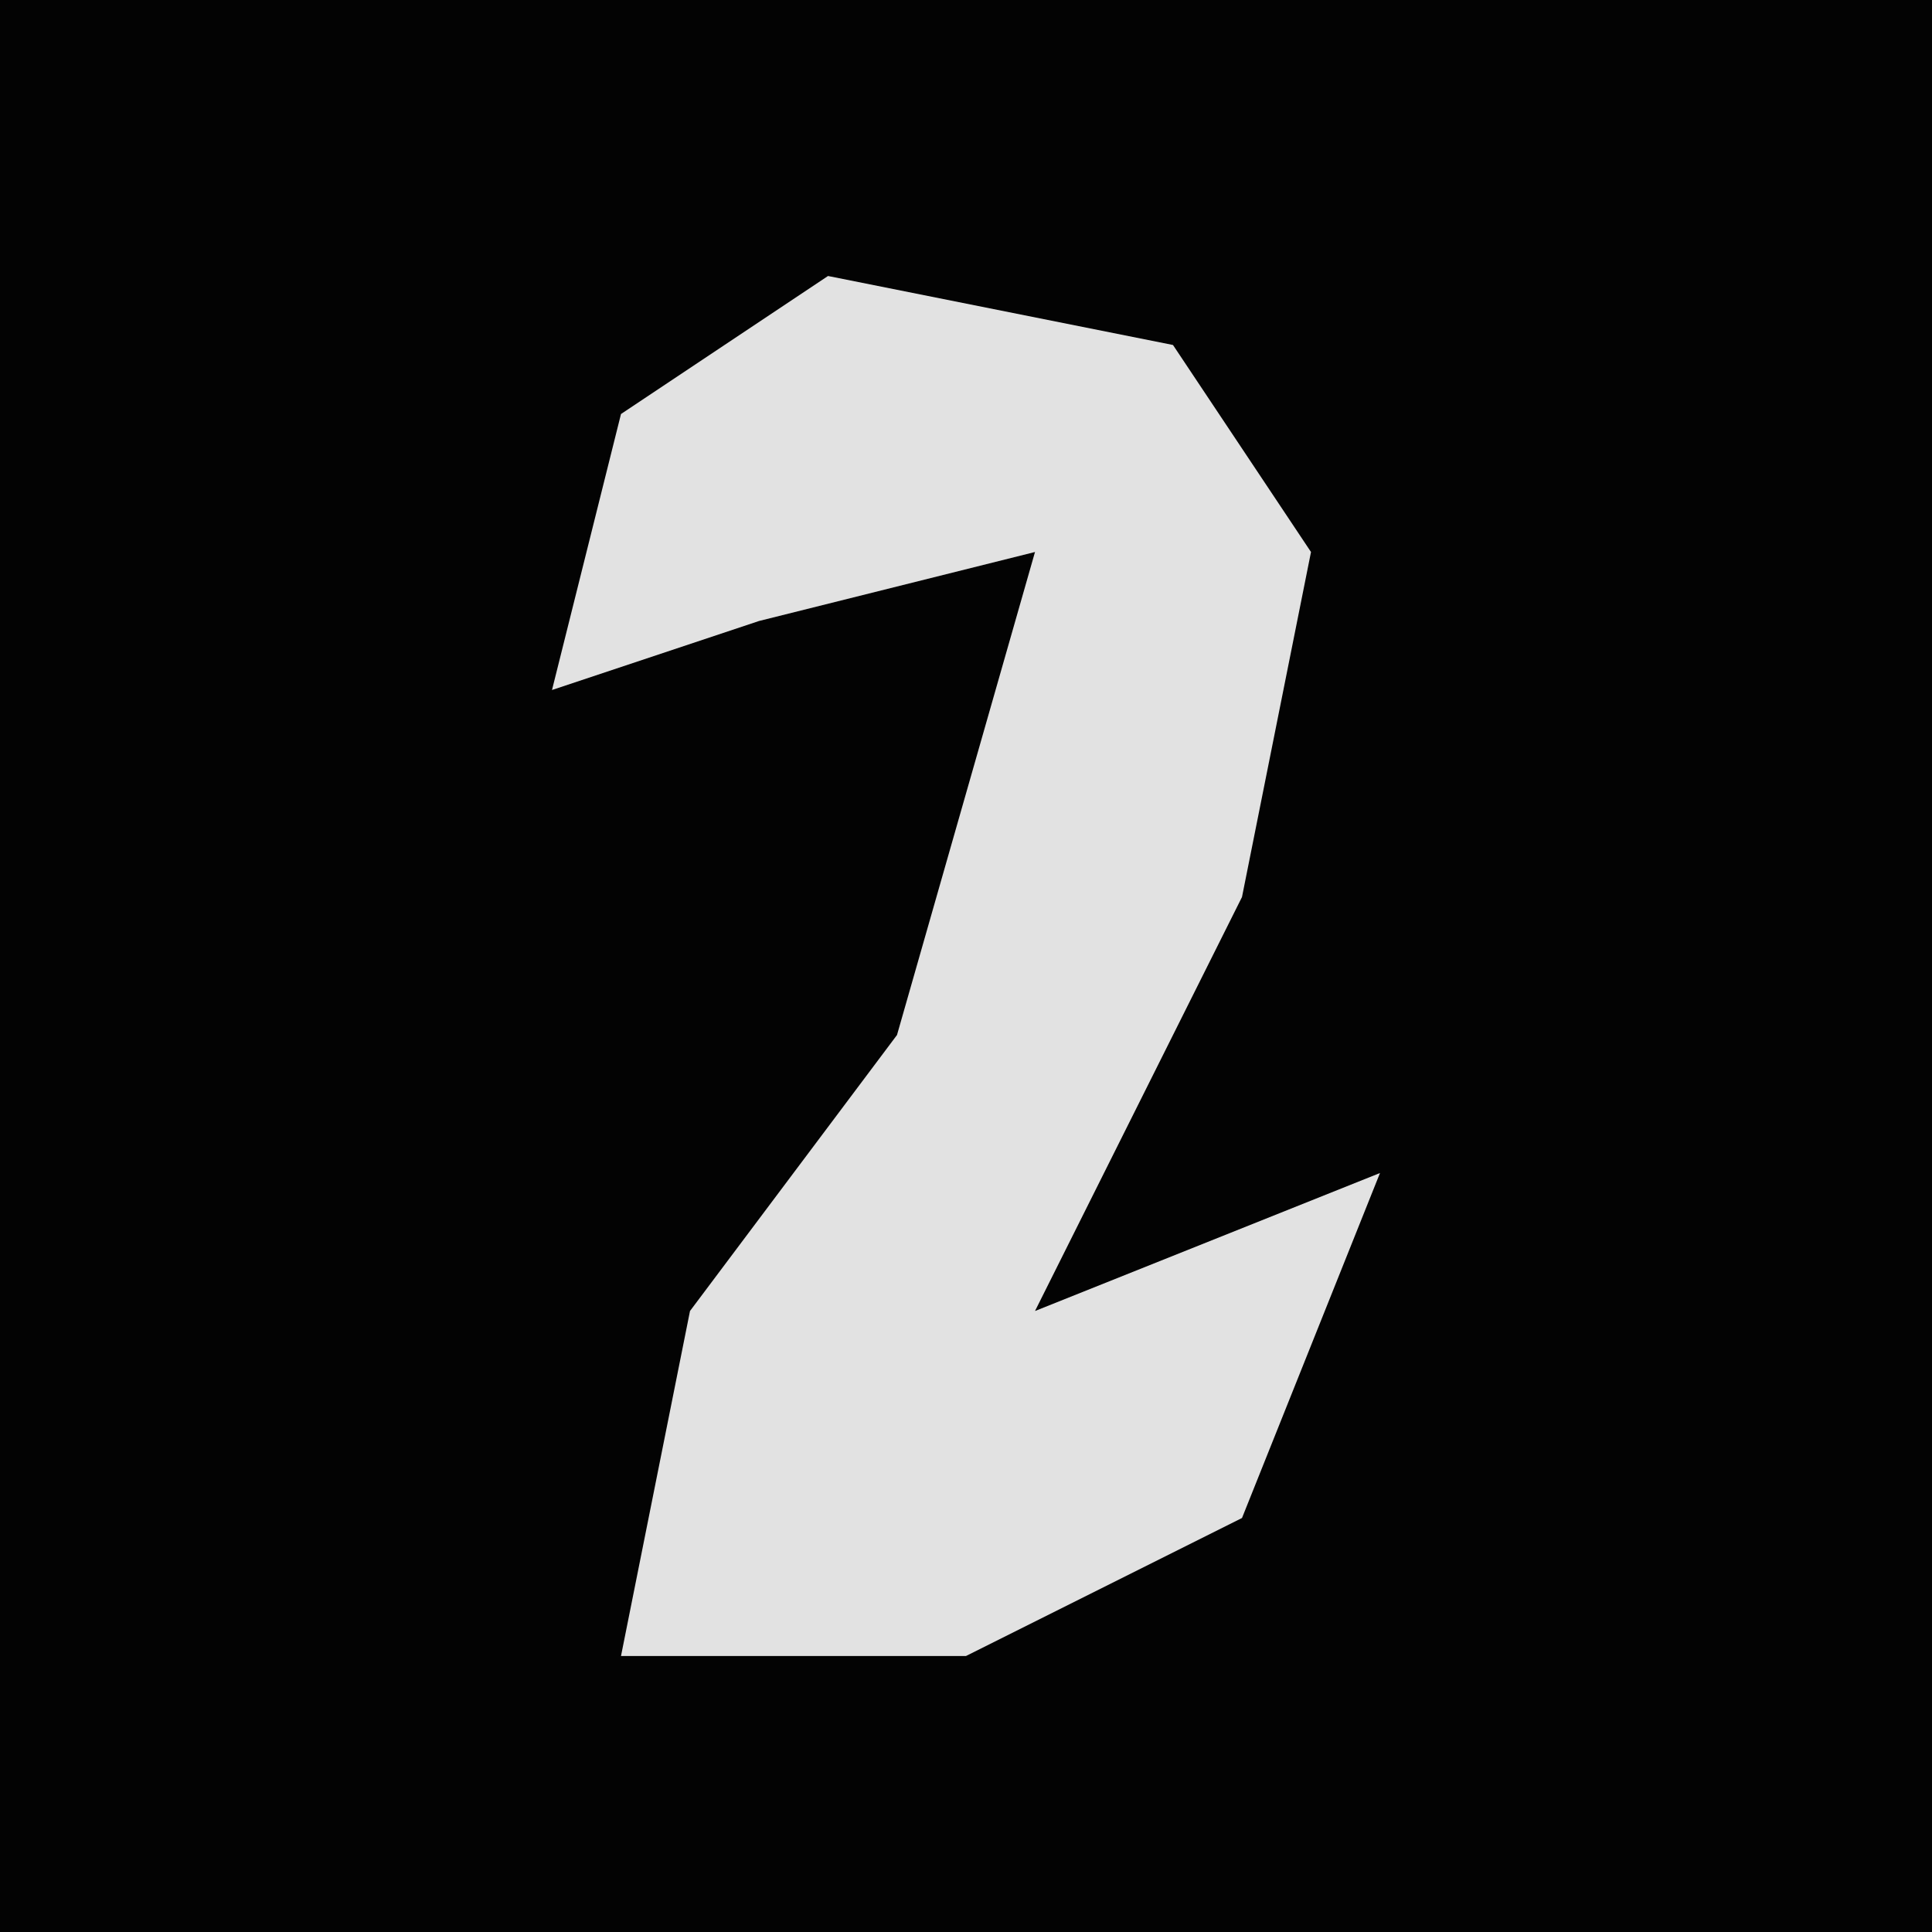 <?xml version="1.0" encoding="UTF-8"?>
<svg version="1.1" xmlns="http://www.w3.org/2000/svg" width="28" height="28">
<path d="M0,0 L28,0 L28,28 L0,28 Z " fill="#030303" transform="translate(0,0)"/>
<path d="M0,0 L5,1 L7,4 L6,9 L3,15 L8,13 L6,18 L2,20 L-3,20 L-2,15 L1,11 L3,4 L-1,5 L-4,6 L-3,2 Z " fill="#E2E2E2" transform="translate(12,4)"/>
</svg>
